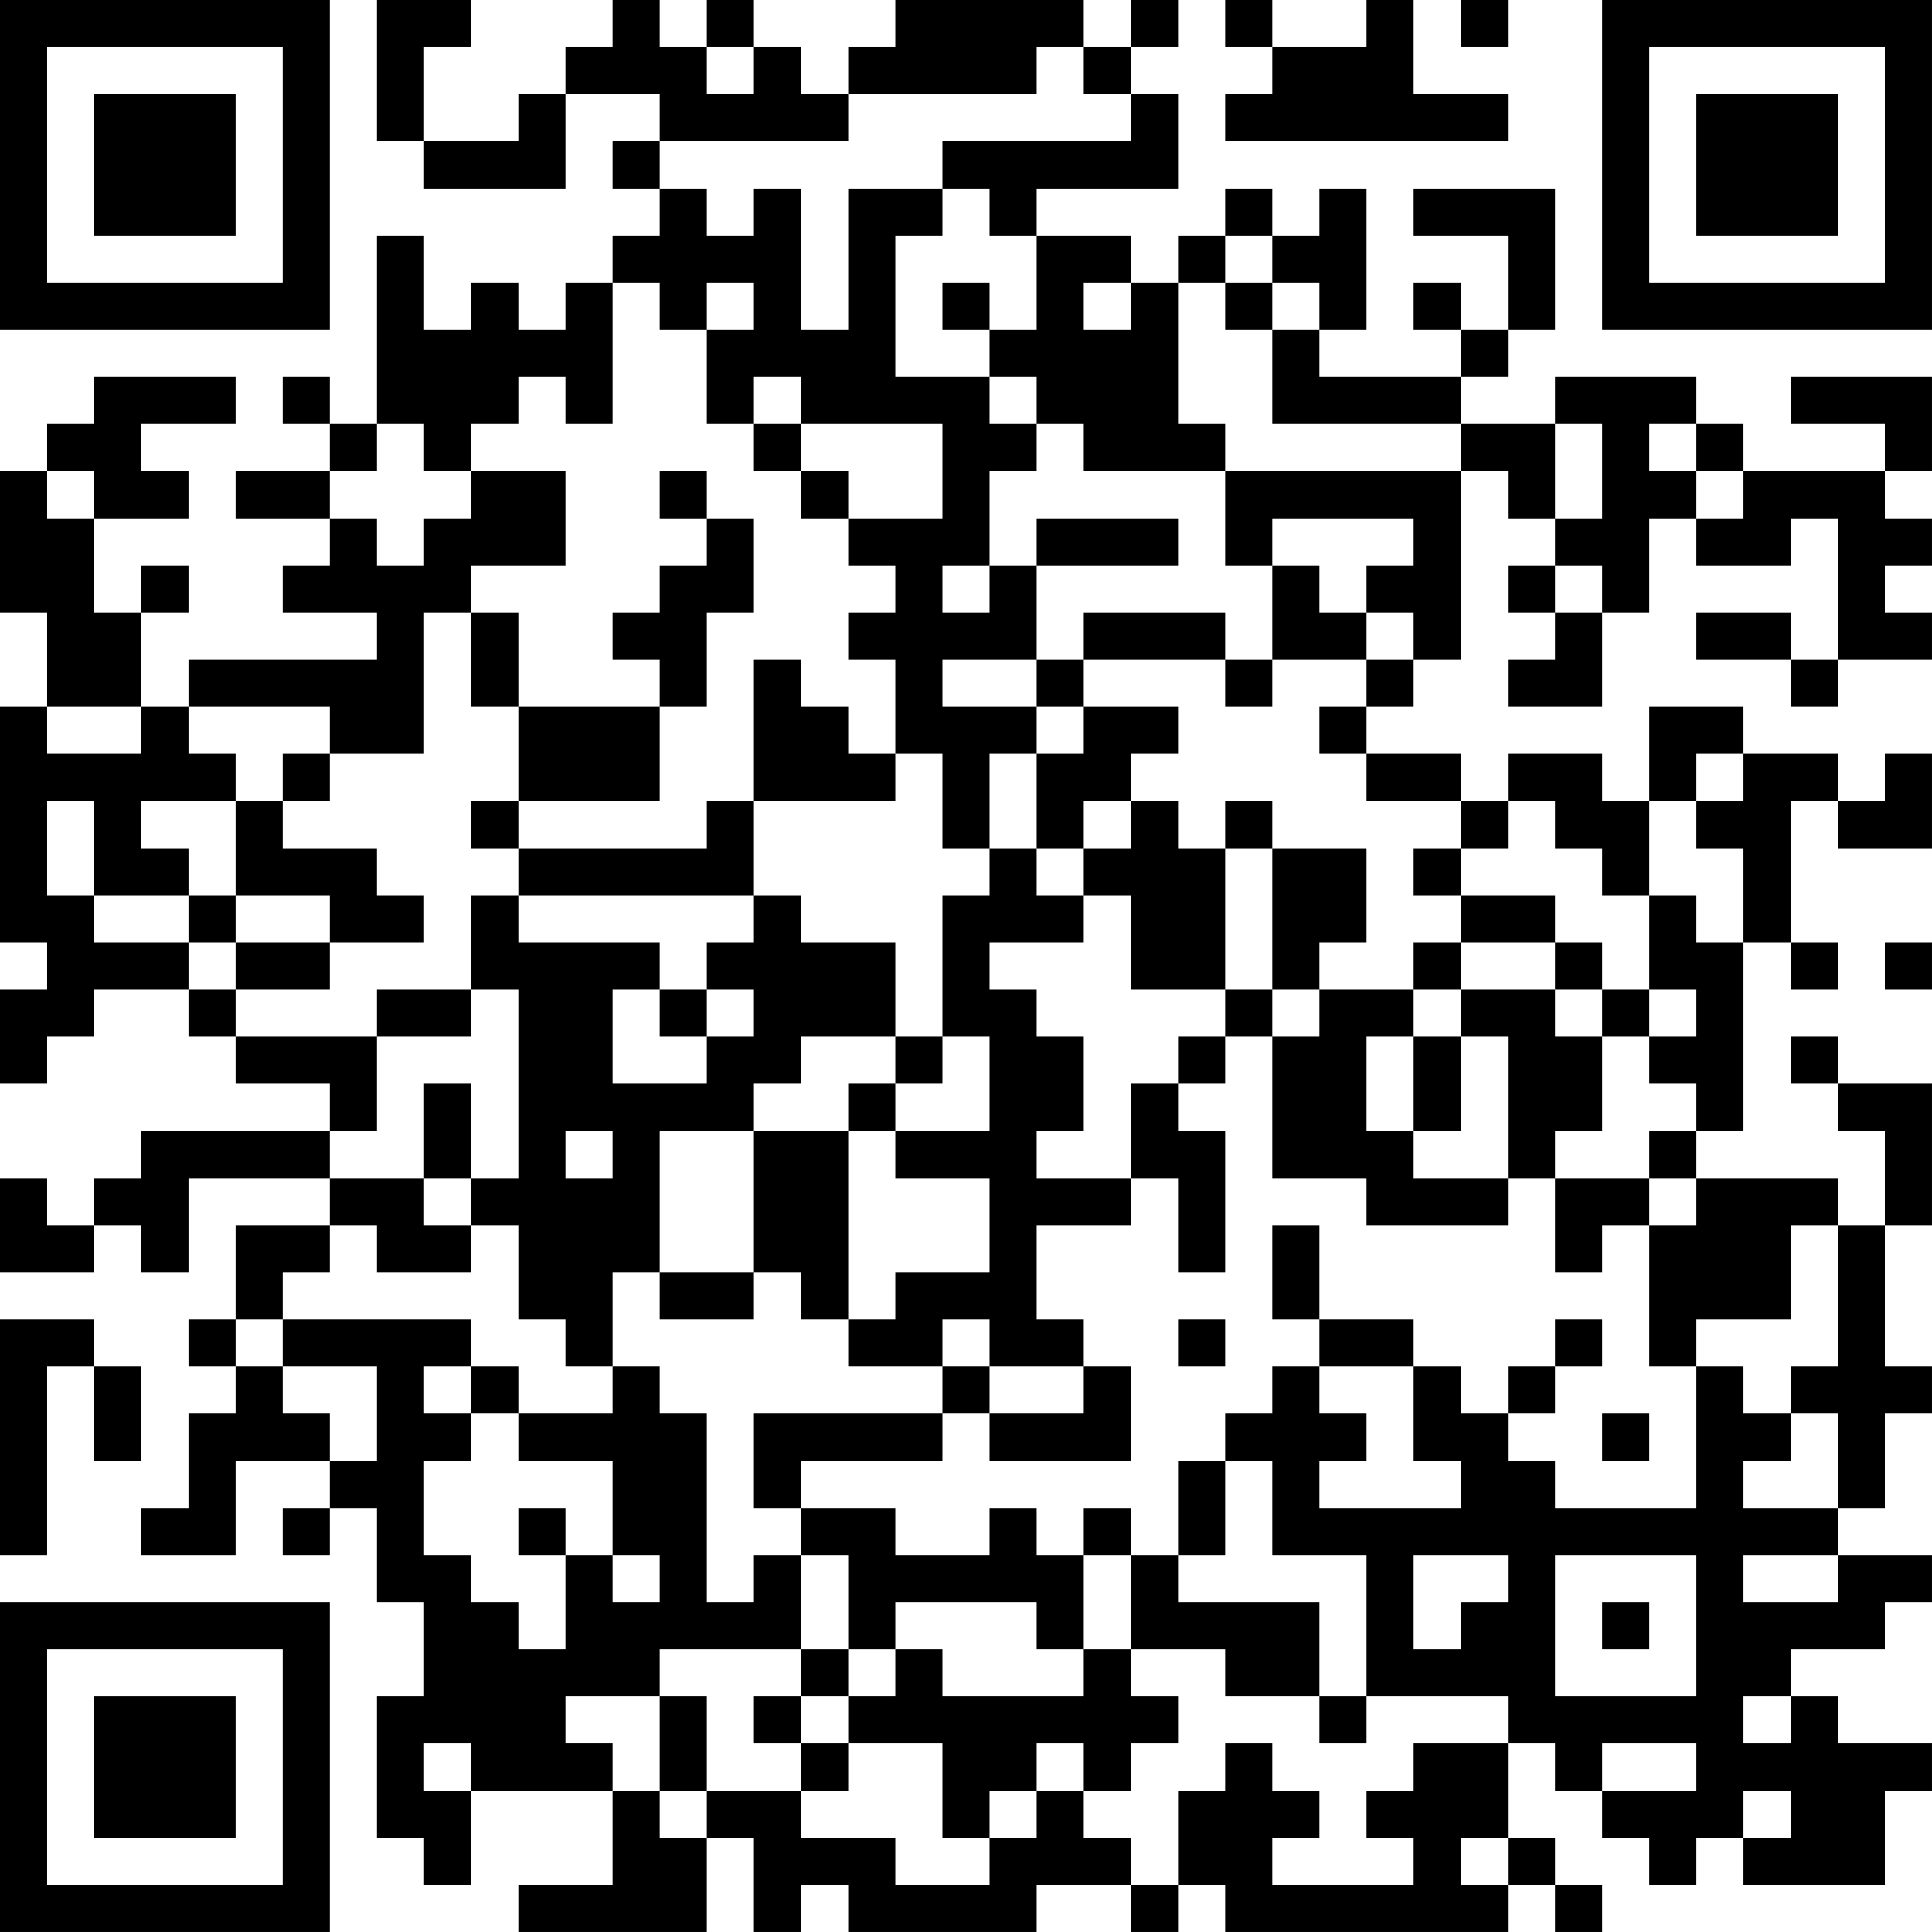 <?xml version="1.0" encoding="UTF-8"?>
<svg xmlns="http://www.w3.org/2000/svg" version="1.1" width="200" height="200" viewBox="0 0 200 200"><rect x="0" y="0" width="200" height="200" fill="#ffffff"/><g transform="scale(4.878)"><g transform="translate(0,0)"><path fill-rule="evenodd" d="M8 0L8 3L9 3L9 4L12 4L12 2L14 2L14 3L13 3L13 4L14 4L14 5L13 5L13 6L12 6L12 7L11 7L11 6L10 6L10 7L9 7L9 5L8 5L8 9L7 9L7 8L6 8L6 9L7 9L7 10L5 10L5 11L7 11L7 12L6 12L6 13L8 13L8 14L4 14L4 15L3 15L3 13L4 13L4 12L3 12L3 13L2 13L2 11L4 11L4 10L3 10L3 9L5 9L5 8L2 8L2 9L1 9L1 10L0 10L0 13L1 13L1 15L0 15L0 20L1 20L1 21L0 21L0 23L1 23L1 22L2 22L2 21L4 21L4 22L5 22L5 23L7 23L7 24L3 24L3 25L2 25L2 26L1 26L1 25L0 25L0 27L2 27L2 26L3 26L3 27L4 27L4 25L7 25L7 26L5 26L5 28L4 28L4 29L5 29L5 30L4 30L4 32L3 32L3 33L5 33L5 31L7 31L7 32L6 32L6 33L7 33L7 32L8 32L8 34L9 34L9 36L8 36L8 39L9 39L9 40L10 40L10 38L13 38L13 40L11 40L11 41L15 41L15 39L16 39L16 41L17 41L17 40L18 40L18 41L22 41L22 40L24 40L24 41L25 41L25 40L26 40L26 41L32 41L32 40L33 40L33 41L34 41L34 40L33 40L33 39L32 39L32 37L33 37L33 38L34 38L34 39L35 39L35 40L36 40L36 39L37 39L37 40L40 40L40 38L41 38L41 37L39 37L39 36L38 36L38 35L40 35L40 34L41 34L41 33L39 33L39 32L40 32L40 30L41 30L41 29L40 29L40 26L41 26L41 23L39 23L39 22L38 22L38 23L39 23L39 24L40 24L40 26L39 26L39 25L36 25L36 24L37 24L37 20L38 20L38 21L39 21L39 20L38 20L38 17L39 17L39 18L41 18L41 16L40 16L40 17L39 17L39 16L37 16L37 15L35 15L35 17L34 17L34 16L32 16L32 17L31 17L31 16L29 16L29 15L30 15L30 14L31 14L31 10L32 10L32 11L33 11L33 12L32 12L32 13L33 13L33 14L32 14L32 15L34 15L34 13L35 13L35 11L36 11L36 12L38 12L38 11L39 11L39 14L38 14L38 13L36 13L36 14L38 14L38 15L39 15L39 14L41 14L41 13L40 13L40 12L41 12L41 11L40 11L40 10L41 10L41 8L38 8L38 9L40 9L40 10L37 10L37 9L36 9L36 8L33 8L33 9L31 9L31 8L32 8L32 7L33 7L33 4L30 4L30 5L32 5L32 7L31 7L31 6L30 6L30 7L31 7L31 8L28 8L28 7L29 7L29 4L28 4L28 5L27 5L27 4L26 4L26 5L25 5L25 6L24 6L24 5L22 5L22 4L25 4L25 2L24 2L24 1L25 1L25 0L24 0L24 1L23 1L23 0L19 0L19 1L18 1L18 2L17 2L17 1L16 1L16 0L15 0L15 1L14 1L14 0L13 0L13 1L12 1L12 2L11 2L11 3L9 3L9 1L10 1L10 0ZM26 0L26 1L27 1L27 2L26 2L26 3L32 3L32 2L30 2L30 0L29 0L29 1L27 1L27 0ZM31 0L31 1L32 1L32 0ZM15 1L15 2L16 2L16 1ZM22 1L22 2L18 2L18 3L14 3L14 4L15 4L15 5L16 5L16 4L17 4L17 7L18 7L18 4L20 4L20 5L19 5L19 8L21 8L21 9L22 9L22 10L21 10L21 12L20 12L20 13L21 13L21 12L22 12L22 14L20 14L20 15L22 15L22 16L21 16L21 18L20 18L20 16L19 16L19 14L18 14L18 13L19 13L19 12L18 12L18 11L20 11L20 9L17 9L17 8L16 8L16 9L15 9L15 7L16 7L16 6L15 6L15 7L14 7L14 6L13 6L13 9L12 9L12 8L11 8L11 9L10 9L10 10L9 10L9 9L8 9L8 10L7 10L7 11L8 11L8 12L9 12L9 11L10 11L10 10L12 10L12 12L10 12L10 13L9 13L9 16L7 16L7 15L4 15L4 16L5 16L5 17L3 17L3 18L4 18L4 19L2 19L2 17L1 17L1 19L2 19L2 20L4 20L4 21L5 21L5 22L8 22L8 24L7 24L7 25L9 25L9 26L10 26L10 27L8 27L8 26L7 26L7 27L6 27L6 28L5 28L5 29L6 29L6 30L7 30L7 31L8 31L8 29L6 29L6 28L10 28L10 29L9 29L9 30L10 30L10 31L9 31L9 33L10 33L10 34L11 34L11 35L12 35L12 33L13 33L13 34L14 34L14 33L13 33L13 31L11 31L11 30L13 30L13 29L14 29L14 30L15 30L15 34L16 34L16 33L17 33L17 35L14 35L14 36L12 36L12 37L13 37L13 38L14 38L14 39L15 39L15 38L17 38L17 39L19 39L19 40L21 40L21 39L22 39L22 38L23 38L23 39L24 39L24 40L25 40L25 38L26 38L26 37L27 37L27 38L28 38L28 39L27 39L27 40L30 40L30 39L29 39L29 38L30 38L30 37L32 37L32 36L29 36L29 33L27 33L27 31L26 31L26 30L27 30L27 29L28 29L28 30L29 30L29 31L28 31L28 32L31 32L31 31L30 31L30 29L31 29L31 30L32 30L32 31L33 31L33 32L36 32L36 29L37 29L37 30L38 30L38 31L37 31L37 32L39 32L39 30L38 30L38 29L39 29L39 26L38 26L38 28L36 28L36 29L35 29L35 26L36 26L36 25L35 25L35 24L36 24L36 23L35 23L35 22L36 22L36 21L35 21L35 19L36 19L36 20L37 20L37 18L36 18L36 17L37 17L37 16L36 16L36 17L35 17L35 19L34 19L34 18L33 18L33 17L32 17L32 18L31 18L31 17L29 17L29 16L28 16L28 15L29 15L29 14L30 14L30 13L29 13L29 12L30 12L30 11L27 11L27 12L26 12L26 10L31 10L31 9L27 9L27 7L28 7L28 6L27 6L27 5L26 5L26 6L25 6L25 9L26 9L26 10L23 10L23 9L22 9L22 8L21 8L21 7L22 7L22 5L21 5L21 4L20 4L20 3L24 3L24 2L23 2L23 1ZM20 6L20 7L21 7L21 6ZM23 6L23 7L24 7L24 6ZM26 6L26 7L27 7L27 6ZM16 9L16 10L17 10L17 11L18 11L18 10L17 10L17 9ZM33 9L33 11L34 11L34 9ZM35 9L35 10L36 10L36 11L37 11L37 10L36 10L36 9ZM1 10L1 11L2 11L2 10ZM14 10L14 11L15 11L15 12L14 12L14 13L13 13L13 14L14 14L14 15L11 15L11 13L10 13L10 15L11 15L11 17L10 17L10 18L11 18L11 19L10 19L10 21L8 21L8 22L10 22L10 21L11 21L11 25L10 25L10 23L9 23L9 25L10 25L10 26L11 26L11 28L12 28L12 29L13 29L13 27L14 27L14 28L16 28L16 27L17 27L17 28L18 28L18 29L20 29L20 30L16 30L16 32L17 32L17 33L18 33L18 35L17 35L17 36L16 36L16 37L17 37L17 38L18 38L18 37L20 37L20 39L21 39L21 38L22 38L22 37L23 37L23 38L24 38L24 37L25 37L25 36L24 36L24 35L26 35L26 36L28 36L28 37L29 37L29 36L28 36L28 34L25 34L25 33L26 33L26 31L25 31L25 33L24 33L24 32L23 32L23 33L22 33L22 32L21 32L21 33L19 33L19 32L17 32L17 31L20 31L20 30L21 30L21 31L24 31L24 29L23 29L23 28L22 28L22 26L24 26L24 25L25 25L25 27L26 27L26 24L25 24L25 23L26 23L26 22L27 22L27 25L29 25L29 26L32 26L32 25L33 25L33 27L34 27L34 26L35 26L35 25L33 25L33 24L34 24L34 22L35 22L35 21L34 21L34 20L33 20L33 19L31 19L31 18L30 18L30 19L31 19L31 20L30 20L30 21L28 21L28 20L29 20L29 18L27 18L27 17L26 17L26 18L25 18L25 17L24 17L24 16L25 16L25 15L23 15L23 14L26 14L26 15L27 15L27 14L29 14L29 13L28 13L28 12L27 12L27 14L26 14L26 13L23 13L23 14L22 14L22 15L23 15L23 16L22 16L22 18L21 18L21 19L20 19L20 22L19 22L19 20L17 20L17 19L16 19L16 17L19 17L19 16L18 16L18 15L17 15L17 14L16 14L16 17L15 17L15 18L11 18L11 17L14 17L14 15L15 15L15 13L16 13L16 11L15 11L15 10ZM22 11L22 12L25 12L25 11ZM33 12L33 13L34 13L34 12ZM1 15L1 16L3 16L3 15ZM6 16L6 17L5 17L5 19L4 19L4 20L5 20L5 21L7 21L7 20L9 20L9 19L8 19L8 18L6 18L6 17L7 17L7 16ZM23 17L23 18L22 18L22 19L23 19L23 20L21 20L21 21L22 21L22 22L23 22L23 24L22 24L22 25L24 25L24 23L25 23L25 22L26 22L26 21L27 21L27 22L28 22L28 21L27 21L27 18L26 18L26 21L24 21L24 19L23 19L23 18L24 18L24 17ZM5 19L5 20L7 20L7 19ZM11 19L11 20L14 20L14 21L13 21L13 23L15 23L15 22L16 22L16 21L15 21L15 20L16 20L16 19ZM31 20L31 21L30 21L30 22L29 22L29 24L30 24L30 25L32 25L32 22L31 22L31 21L33 21L33 22L34 22L34 21L33 21L33 20ZM40 20L40 21L41 21L41 20ZM14 21L14 22L15 22L15 21ZM17 22L17 23L16 23L16 24L14 24L14 27L16 27L16 24L18 24L18 28L19 28L19 27L21 27L21 25L19 25L19 24L21 24L21 22L20 22L20 23L19 23L19 22ZM30 22L30 24L31 24L31 22ZM18 23L18 24L19 24L19 23ZM12 24L12 25L13 25L13 24ZM27 26L27 28L28 28L28 29L30 29L30 28L28 28L28 26ZM0 28L0 33L1 33L1 29L2 29L2 31L3 31L3 29L2 29L2 28ZM20 28L20 29L21 29L21 30L23 30L23 29L21 29L21 28ZM25 28L25 29L26 29L26 28ZM33 28L33 29L32 29L32 30L33 30L33 29L34 29L34 28ZM10 29L10 30L11 30L11 29ZM34 30L34 31L35 31L35 30ZM11 32L11 33L12 33L12 32ZM23 33L23 35L22 35L22 34L19 34L19 35L18 35L18 36L17 36L17 37L18 37L18 36L19 36L19 35L20 35L20 36L23 36L23 35L24 35L24 33ZM30 33L30 35L31 35L31 34L32 34L32 33ZM33 33L33 36L36 36L36 33ZM37 33L37 34L39 34L39 33ZM34 34L34 35L35 35L35 34ZM14 36L14 38L15 38L15 36ZM37 36L37 37L38 37L38 36ZM9 37L9 38L10 38L10 37ZM34 37L34 38L36 38L36 37ZM37 38L37 39L38 39L38 38ZM31 39L31 40L32 40L32 39ZM0 0L0 7L7 7L7 0ZM1 1L1 6L6 6L6 1ZM2 2L2 5L5 5L5 2ZM34 0L34 7L41 7L41 0ZM35 1L35 6L40 6L40 1ZM36 2L36 5L39 5L39 2ZM0 34L0 41L7 41L7 34ZM1 35L1 40L6 40L6 35ZM2 36L2 39L5 39L5 36Z" fill="#000000"/></g></g></svg>
